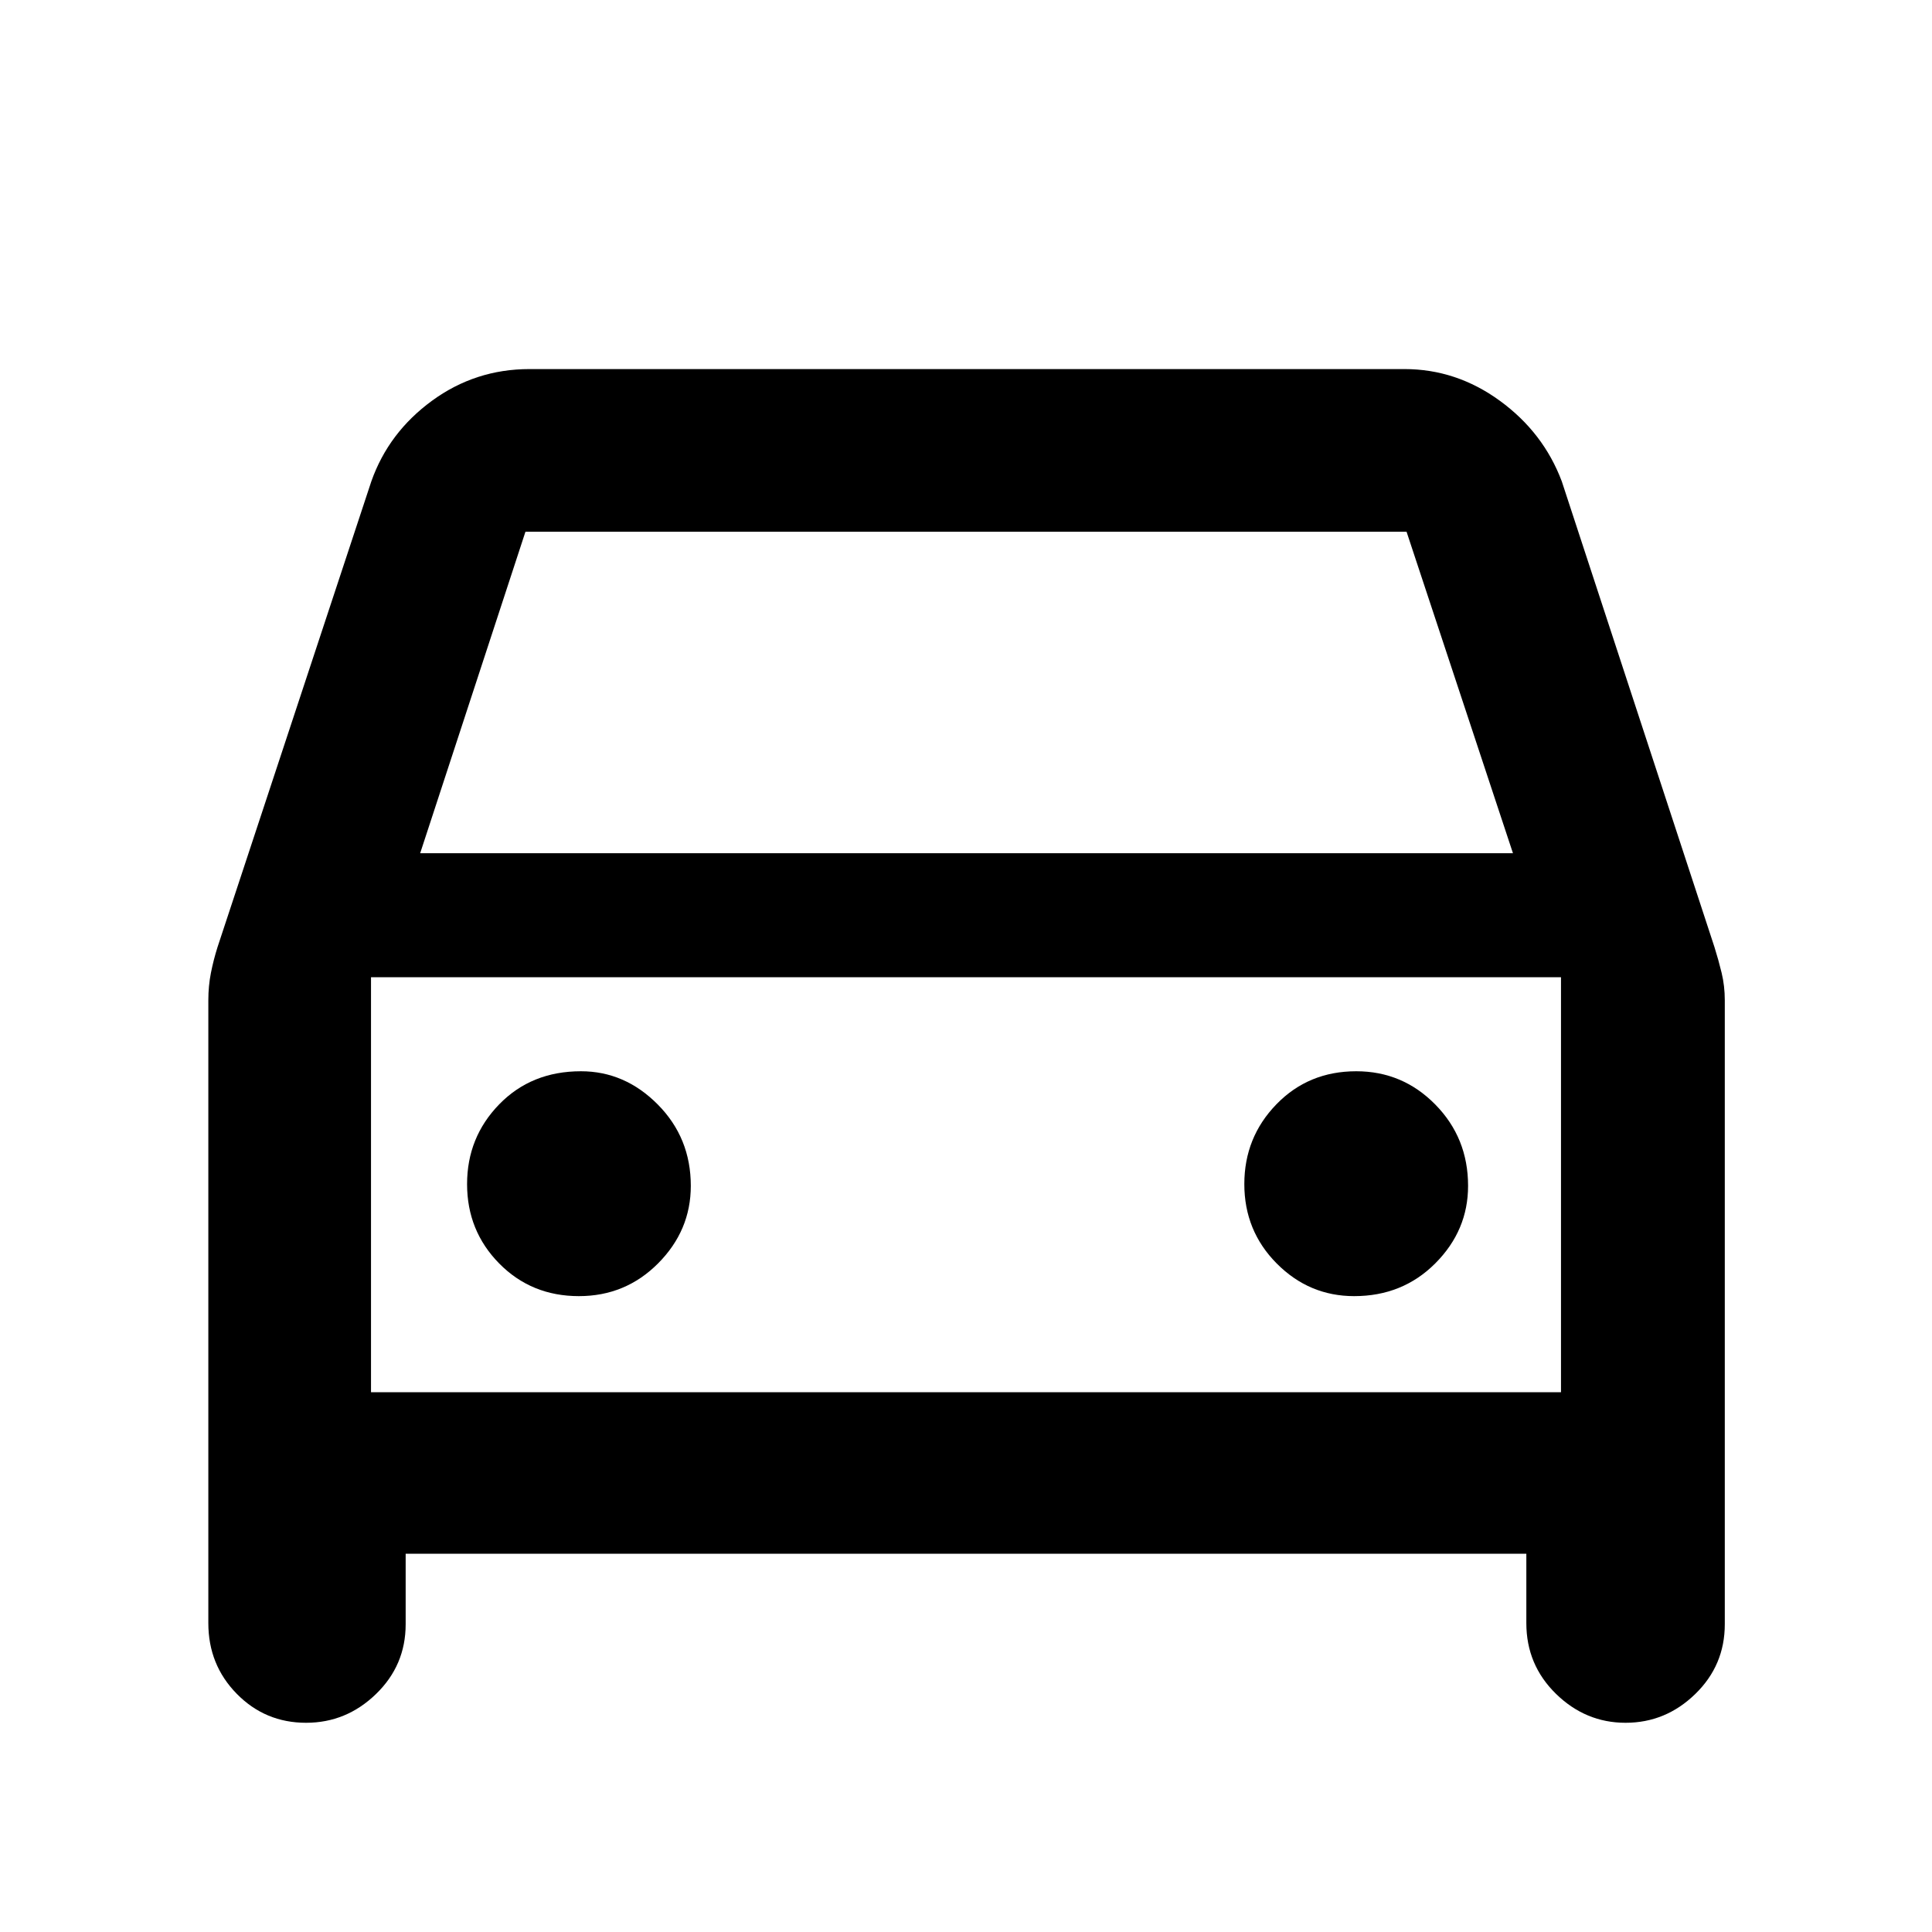 <svg xmlns="http://www.w3.org/2000/svg" height="48" viewBox="0 -960 960 960" width="48"><path d="M201.57-187.96v35.05q0 20.4-14.75 34.67-14.74 14.28-34.72 14.28-20.32 0-34.45-14.39-14.13-14.4-14.13-35.13V-463q0-7.06 1.28-13.55 1.29-6.5 3.29-12.84l76.43-231.44q8.57-24.26 30.11-40.02 21.55-15.76 48.5-15.76h434.74q25.77 0 47.41 15.76 21.63 15.76 30.76 40.02l75.87 231.44q2 6.34 3.57 12.84 1.56 6.49 1.56 13.55v310.09q0 20.4-14.69 34.67-14.69 14.28-34.61 14.28-19.87 0-34.59-14.39-14.72-14.4-14.72-35.13v-34.48H201.57Zm7.21-348.08h543l-52.87-159.74H261.09l-52.31 159.74Zm-24.43 61.61v206.21-206.21Zm103.31 158.47q23.17 0 39.38-16.31 16.22-16.32 16.22-38.49 0-23.83-16.38-40.39-16.39-16.55-38.21-16.55-24.61 0-40.6 16.42-15.98 16.42-15.98 39.65 0 23.24 15.98 39.46 15.99 16.21 39.59 16.21Zm385.23 0q24.05 0 40.32-16.31 16.27-16.32 16.27-38.49 0-23.83-16.27-40.39-16.27-16.55-39.3-16.55-23.74 0-39.67 16.42-15.94 16.42-15.94 39.65 0 23.24 16.11 39.46 16.1 16.21 38.48 16.21Zm-488.54 47.74h591.3v-206.21h-591.3v206.21Z"/></svg>